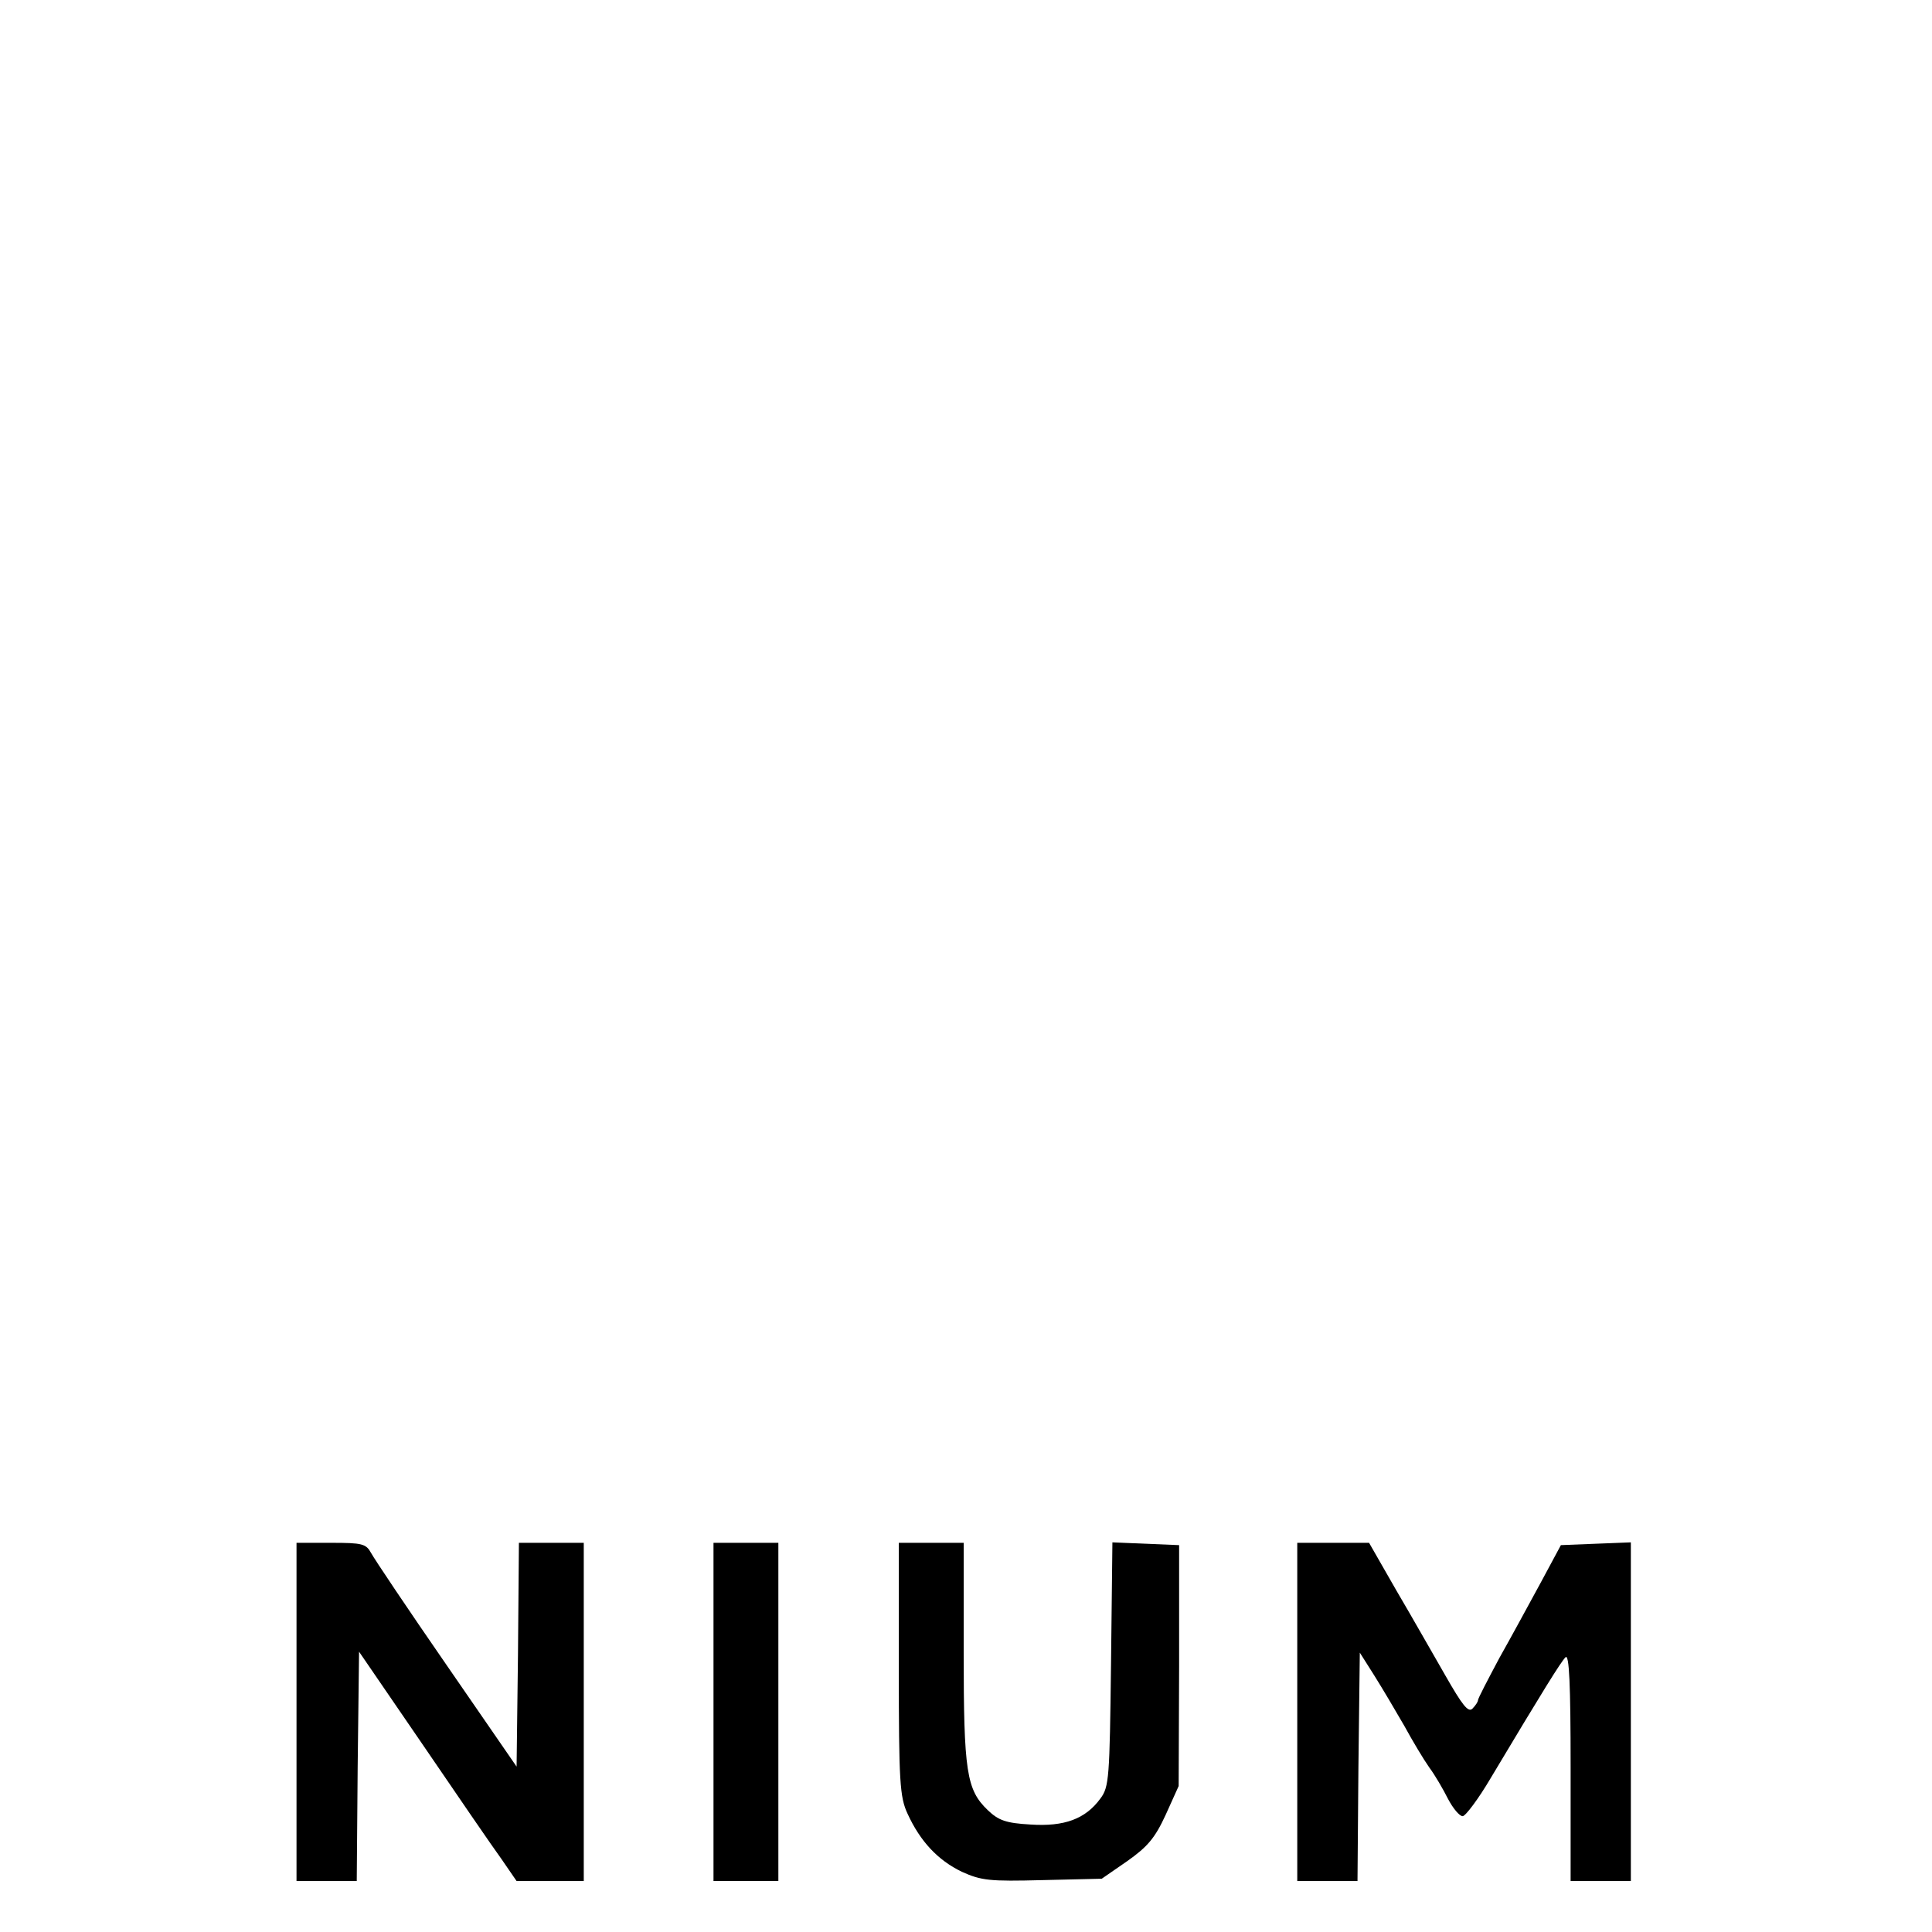 <?xml version="1.0" standalone="no"?>
<!DOCTYPE svg PUBLIC "-//W3C//DTD SVG 20010904//EN"
 "http://www.w3.org/TR/2001/REC-SVG-20010904/DTD/svg10.dtd">
<svg version="1.0" xmlns="http://www.w3.org/2000/svg"
 width="417pt" height="417pt" viewBox="0 0 417 417"
 preserveAspectRatio="xMidYMid meet">

<g transform="translate(0,417) scale(0.1,-0.1)"
fill="#000000" stroke="none">
<path d="M640 475 l0 -365 65 0 65 0 2 247 3 248 137 -200 c75 -110 151 -221
170 -247 l33 -48 73 0 72 0 0 365 0 365 -70 0 -70 0 -2 -242 -3 -241 -151 219
c-83 120 -156 229 -163 242 -11 20 -19 22 -86 22 l-75 0 0 -365z"/>
<path d="M1540 475 l0 -365 70 0 70 0 0 365 0 365 -70 0 -70 0 0 -365z"/>
<path d="M1940 568 c0 -243 2 -277 19 -313 27 -59 65 -100 117 -125 42 -19 60
-21 174 -18 l128 3 55 38 c44 31 60 50 83 100 l28 62 1 260 0 260 -72 3 -72 3
-3 -263 c-3 -245 -4 -265 -23 -290 -32 -44 -78 -61 -151 -56 -53 3 -69 9 -92
31 -46 44 -52 83 -52 341 l0 236 -70 0 -70 0 0 -272z"/>
<path d="M2800 475 l0 -365 65 0 65 0 2 246 3 247 31 -49 c17 -27 46 -76 65
-109 18 -33 42 -73 54 -90 12 -16 30 -47 40 -67 11 -21 25 -38 32 -38 6 0 34
37 61 83 113 189 151 250 161 260 8 8 11 -59 11 -236 l0 -247 65 0 65 0 0 365
0 366 -76 -3 -75 -3 -43 -80 c-24 -44 -64 -118 -90 -164 -25 -47 -46 -87 -46
-91 0 -3 -5 -11 -12 -18 -9 -9 -22 8 -58 71 -26 45 -73 128 -106 184 l-59 103
-77 0 -78 0 0 -365z"/>
</g>
</svg>
